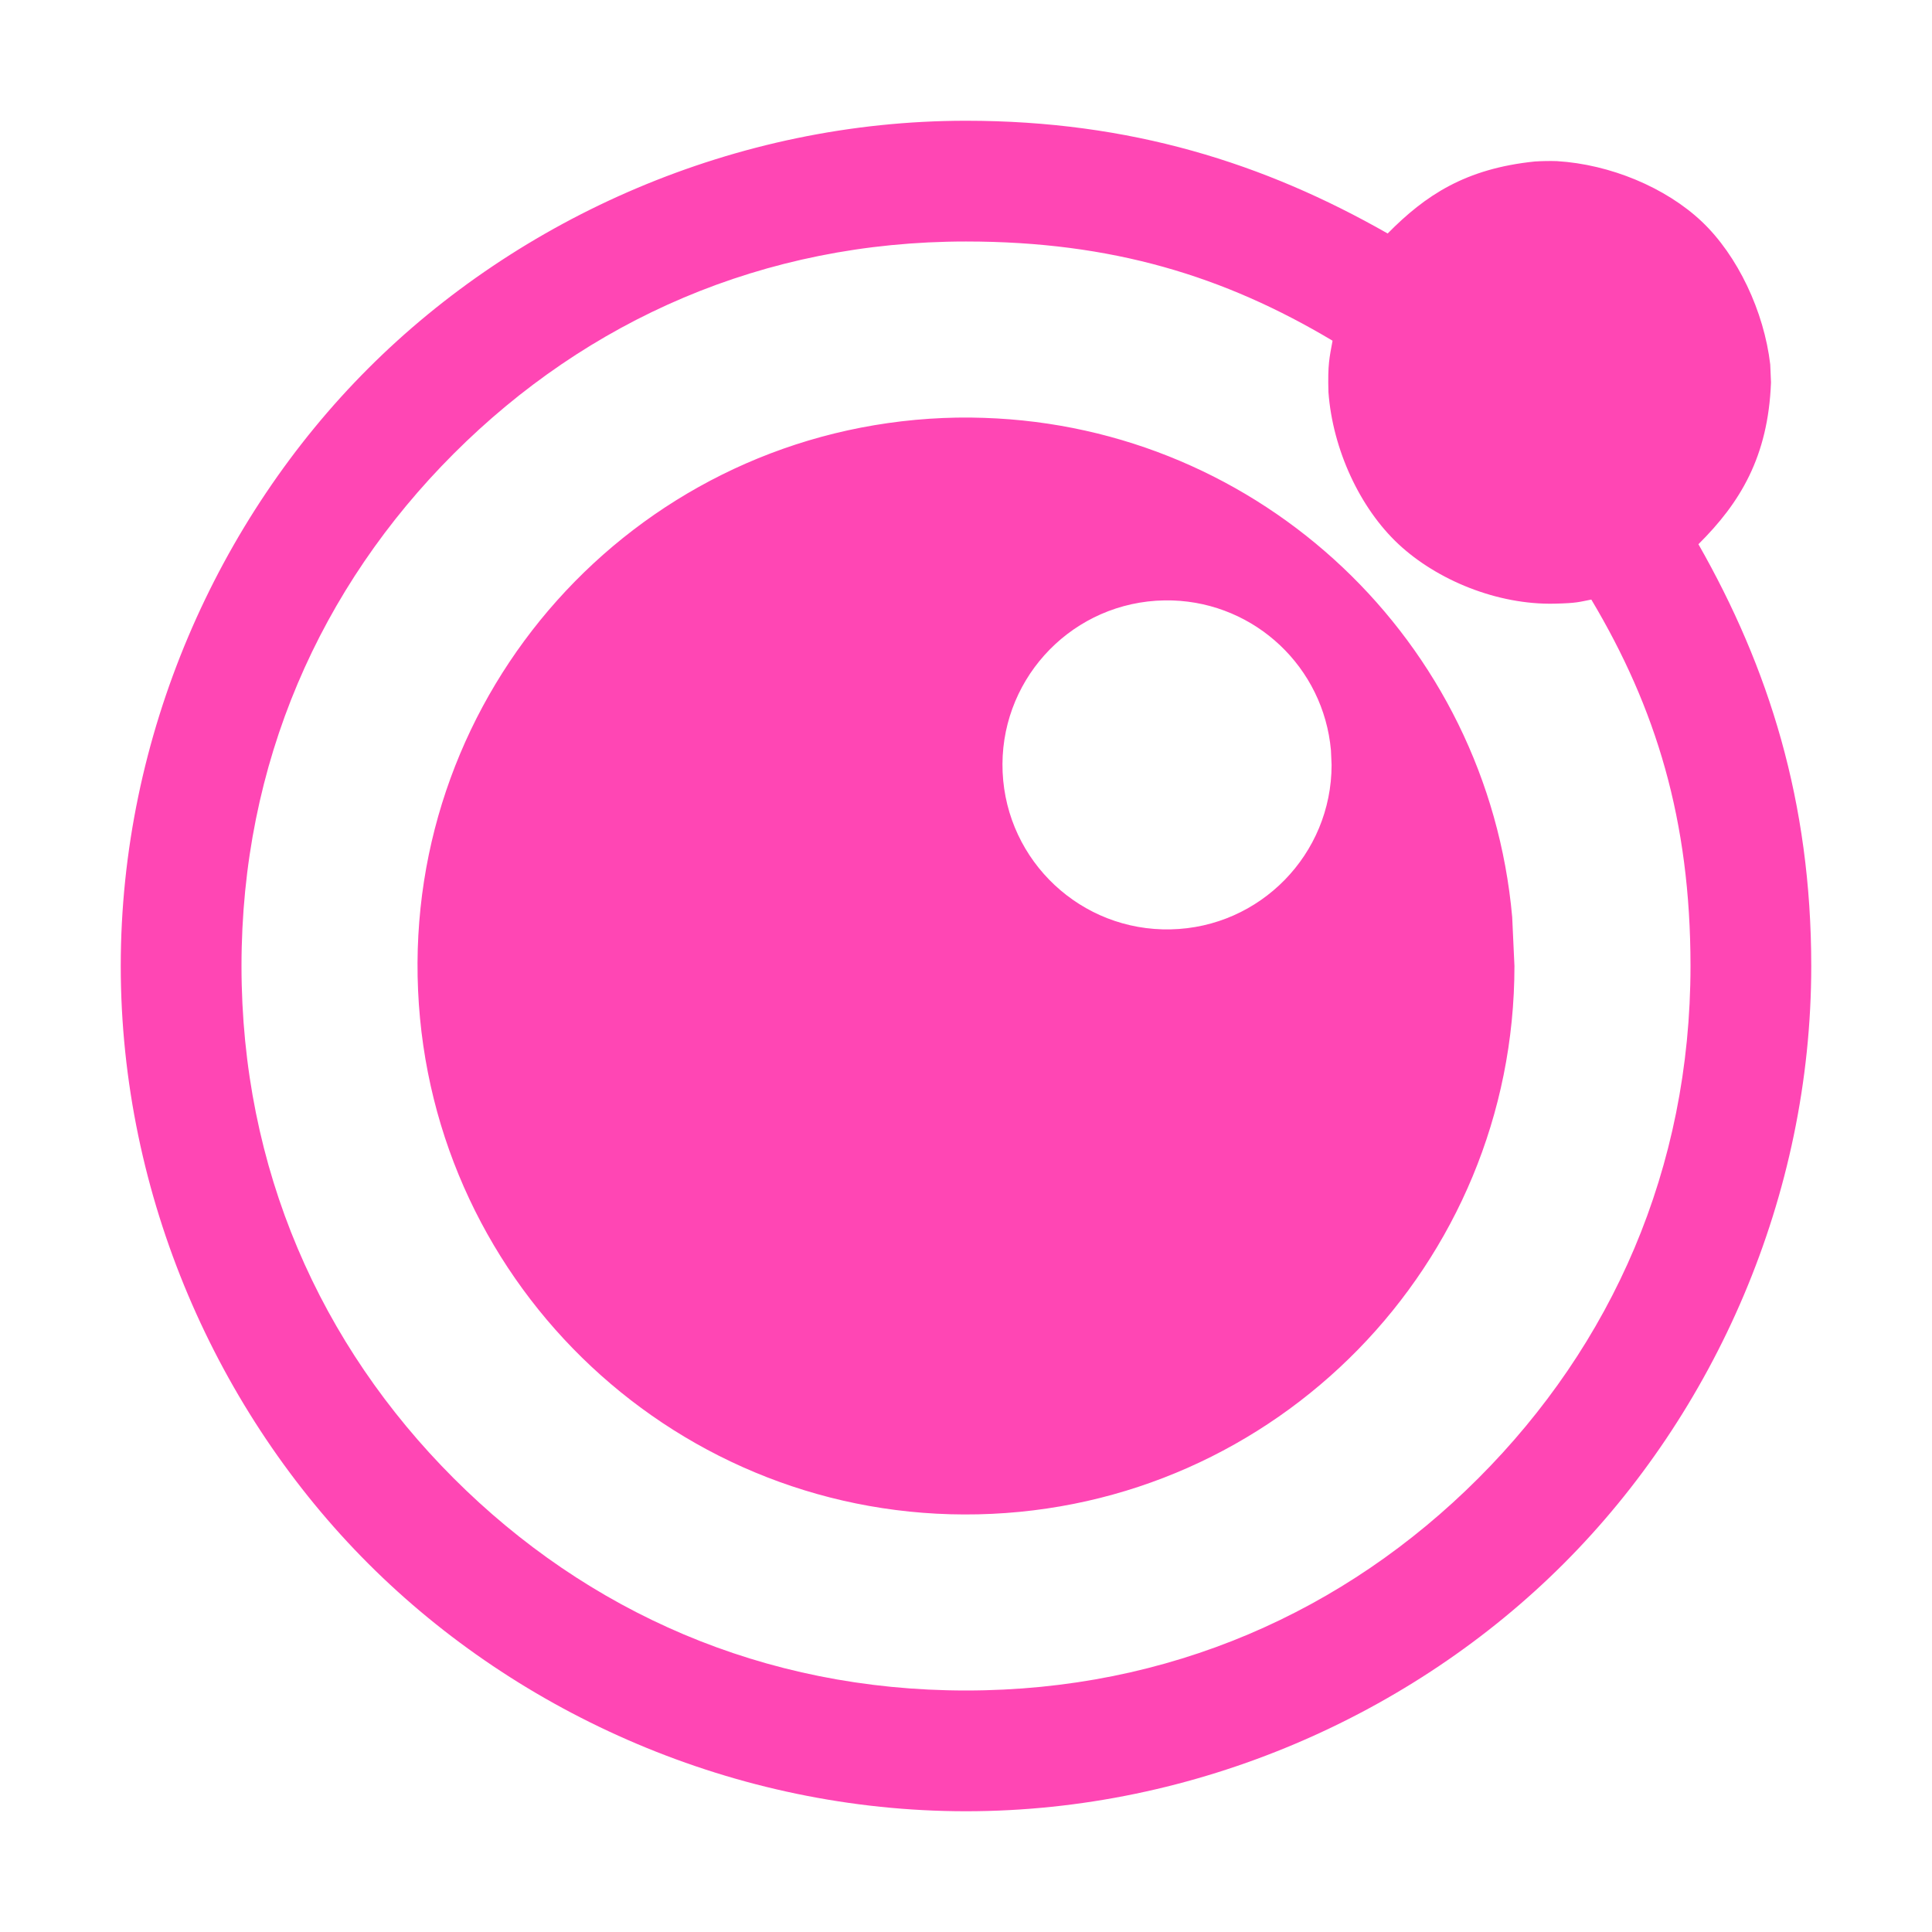 <svg height="48" width="48" xmlns="http://www.w3.org/2000/svg"><path fill="rgb(255, 70, 180)" d="m45 24c0 5.727-2.405 11.104-6.151 14.849-3.745 3.746-9.122 6.151-14.849 6.151s-11.104-2.405-14.849-6.151c-3.746-3.745-6.151-9.122-6.151-14.849s2.405-11.104 6.151-14.849c3.745-3.746 9.122-6.151 14.849-6.151 4.081 0 7.411 1.053 10.476 2.801.94-.952 1.933-1.612 3.657-1.789.173-.011.372-.015.548-.009 1.323.08 2.702.654 3.598 1.5.895.847 1.548 2.236 1.702 3.552l.019.445c-.07 1.854-.772 2.997-1.803 4.021 1.746 3.066 2.803 6.397 2.803 10.479zm-33.728-12.728c-3.312 3.313-5.272 7.686-5.272 12.728s1.96 9.415 5.272 12.728c3.313 3.312 7.686 5.272 12.728 5.272s9.415-1.96 12.728-5.272c3.312-3.313 5.272-7.686 5.272-12.728 0-3.628-.86-6.414-2.464-9.104-.303.058-.344.089-.914.102-1.423.032-2.92-.585-3.879-1.481-.958-.896-1.632-2.35-1.738-3.771-.021-.695.025-.86.102-1.281-2.69-1.604-5.479-2.465-9.107-2.465-5.042 0-9.415 1.96-12.728 5.272zm26.298 11.512.056 1.216c0 7.408-5.918 13.46-13.324 13.623-7.404.165-13.584-5.615-13.915-13.014-.332-7.4 5.31-13.708 12.7-14.205.453-.03.908-.039 1.363-.022 6.878.226 12.508 5.548 13.12 12.402zm-8.847-7.859c-2.219.149-3.912 2.042-3.813 4.261.101 2.22 1.955 3.954 4.176 3.904 2.221-.048 3.997-1.864 3.997-4.086l-.016-.363c-.184-2.058-1.873-3.655-3.937-3.723-.135-.004-.272-.001-.407.007z"/></svg>